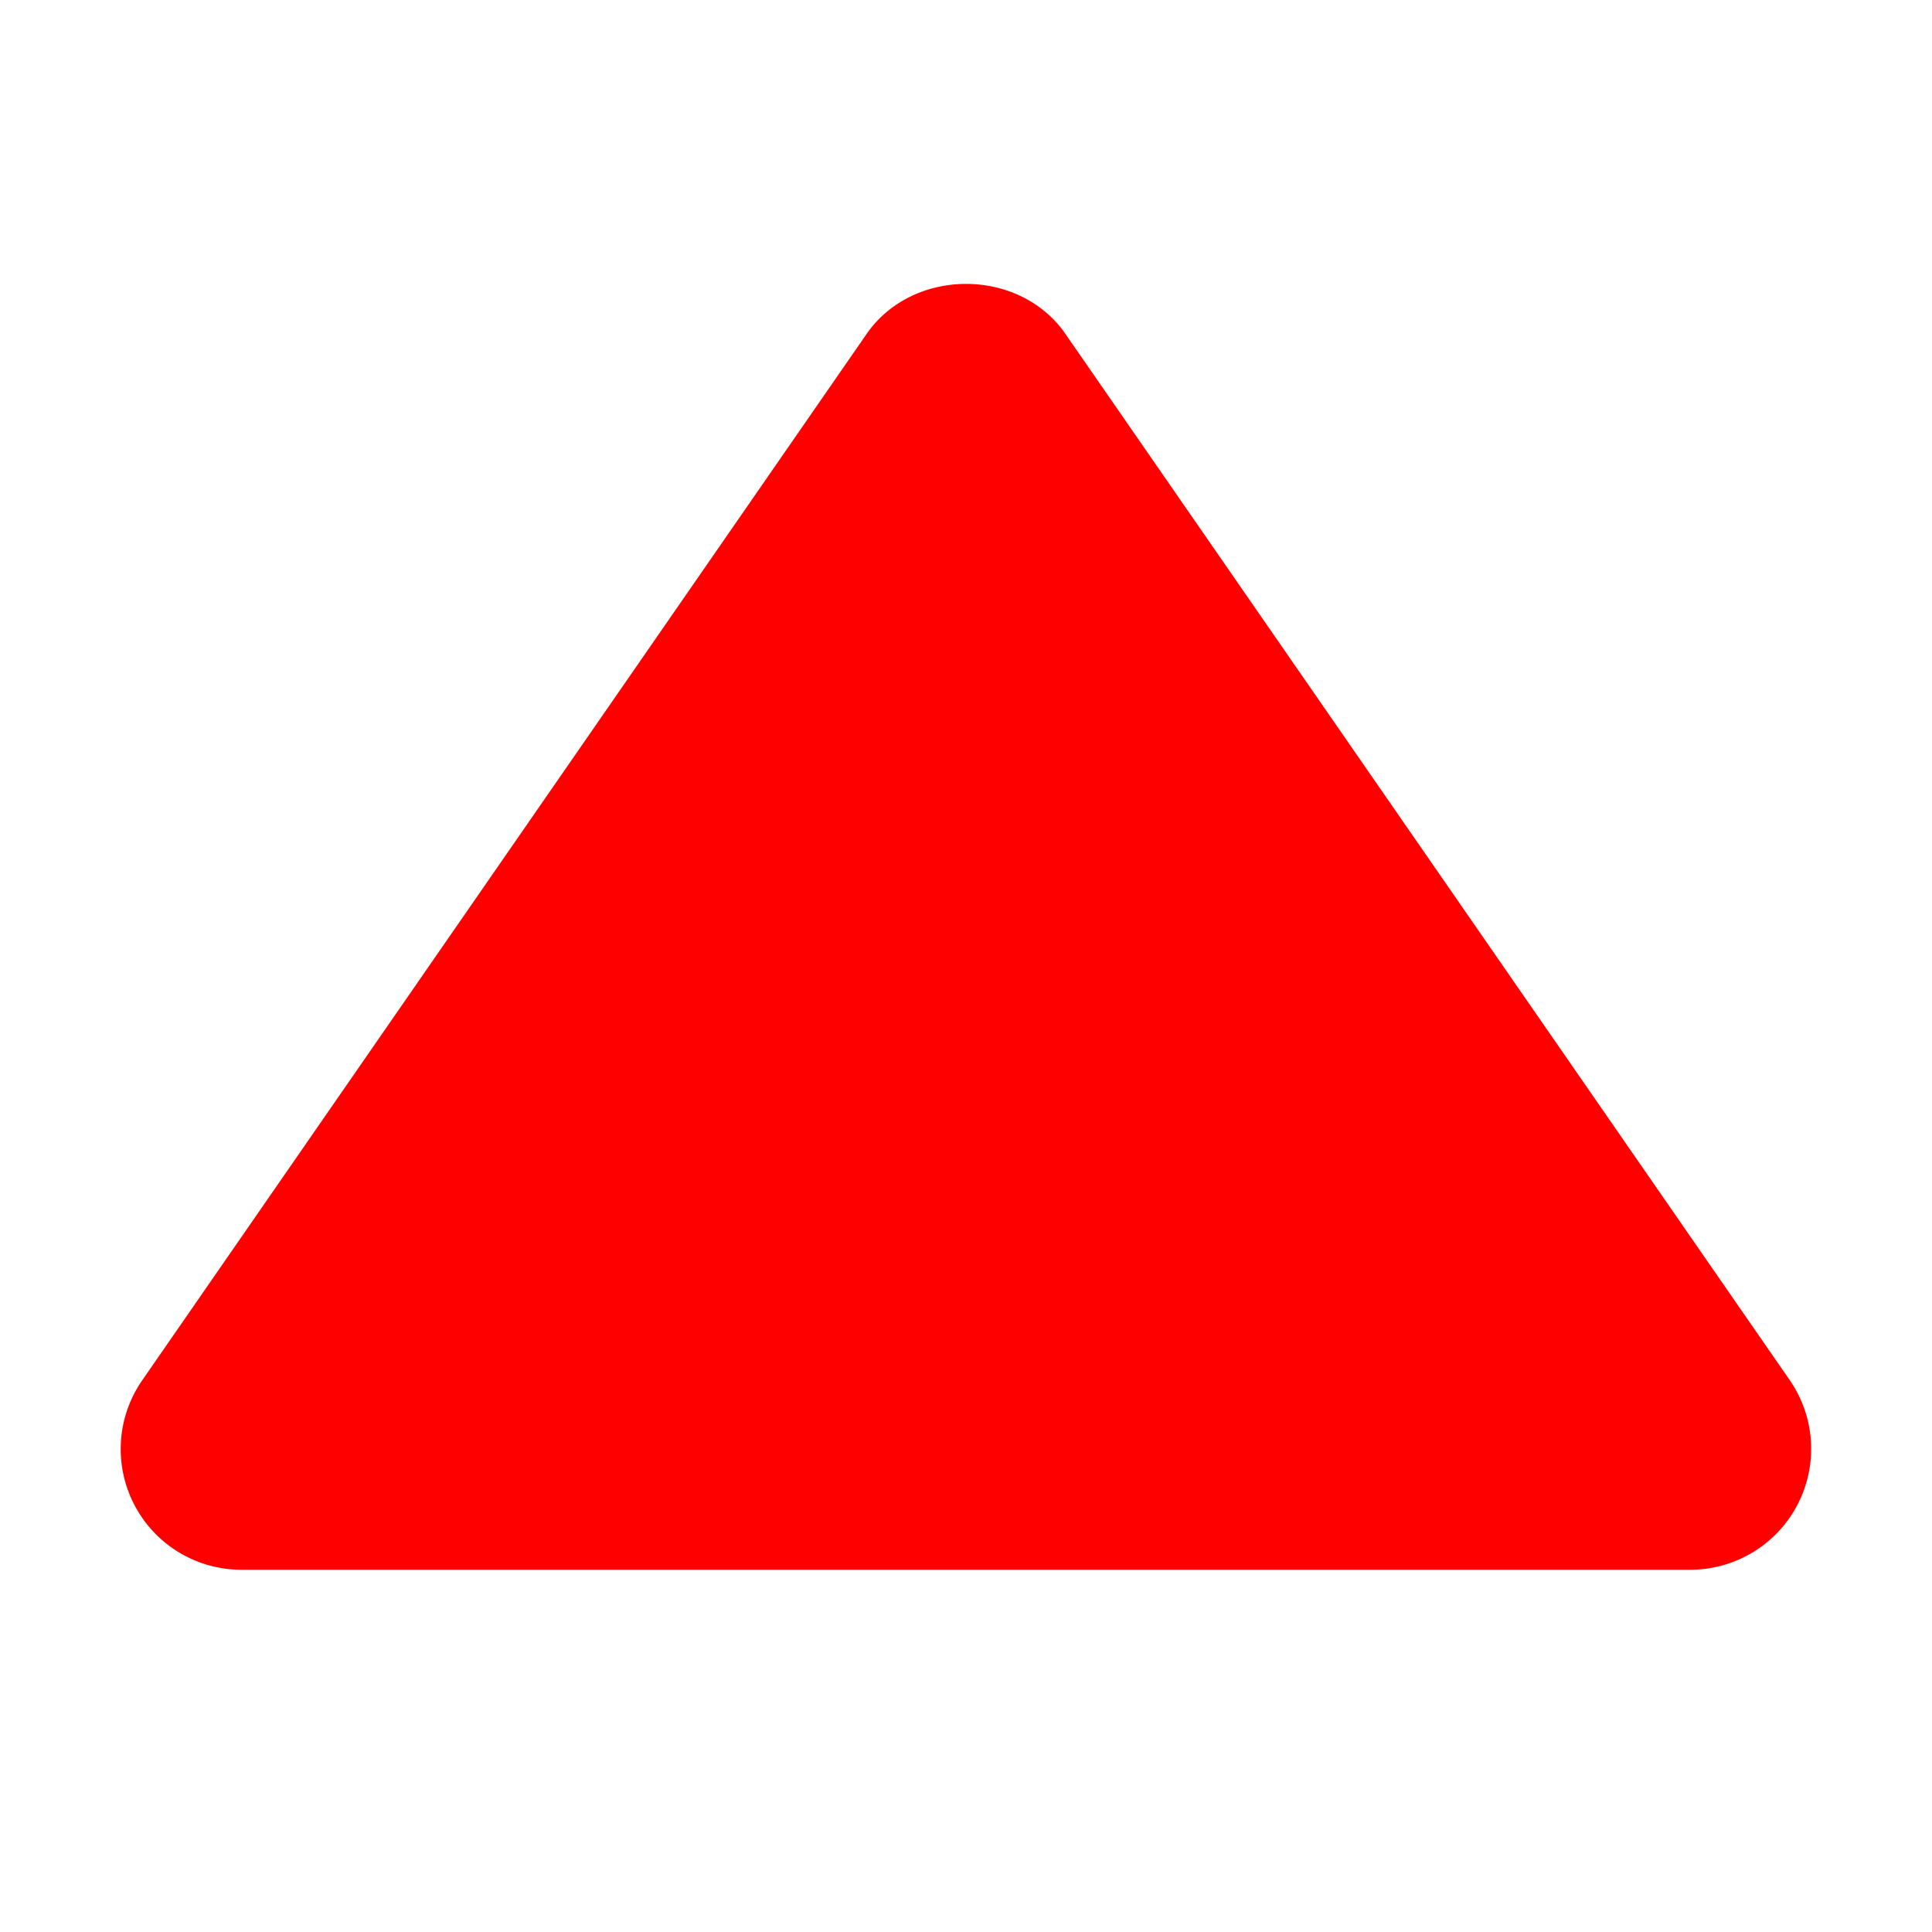 <svg fill="red" viewBox="0 0 24 24" xmlns="http://www.w3.org/2000/svg" stroke="red"><path d="M3 19h18a1.002 1.002 0 0 0 .823-1.569l-9-13c-.373-.539-1.271-.539-1.645 0l-9 13A.999.999 0 0 0 3 19z"/></svg>